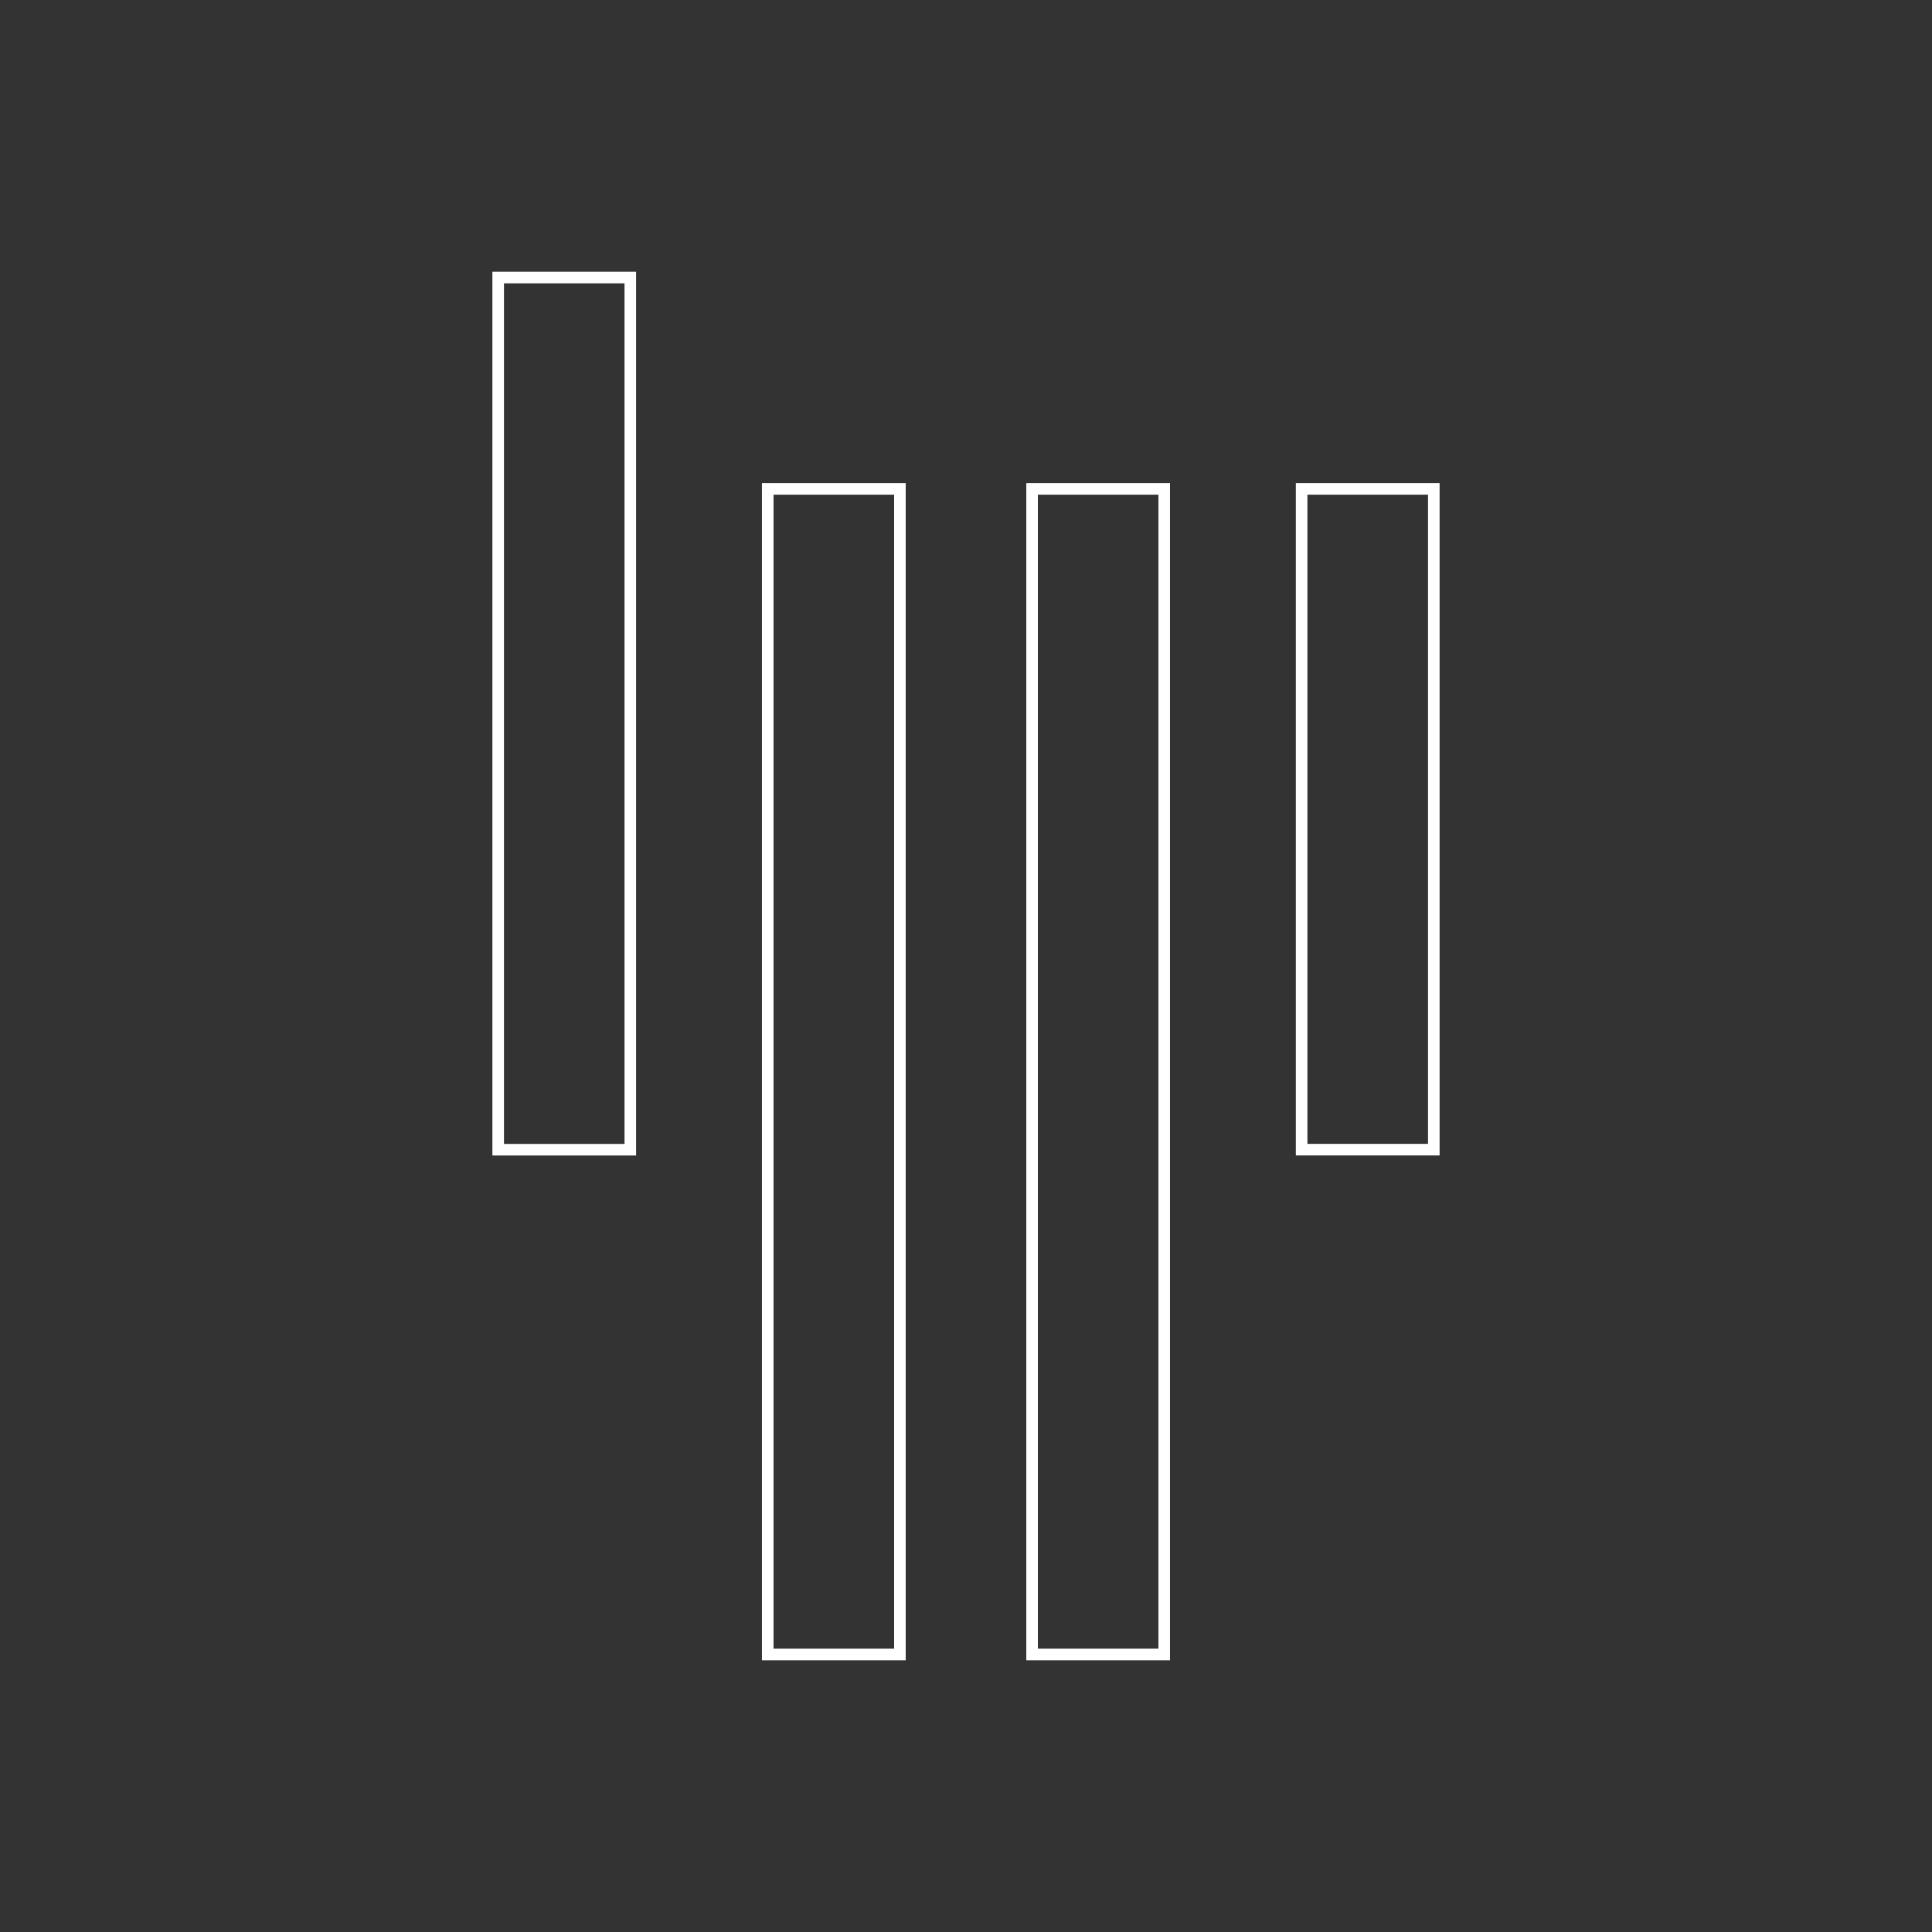 <svg xmlns="http://www.w3.org/2000/svg" width="128" height="128" viewBox="0 0 33.867 33.867"><rect x="0" y="0" width="33.867" height="33.867" fill="#333333" stroke="none"/><path d="M8.733 4.865h2.316v15.289H8.733zM22.817 8.57h2.317v11.583h-2.317zm-9.359 0h2.317v20.432h-2.317zm4.634 0h2.316v20.432h-2.316z" fill="none" stroke="#fff" stroke-width=".203"/></svg>